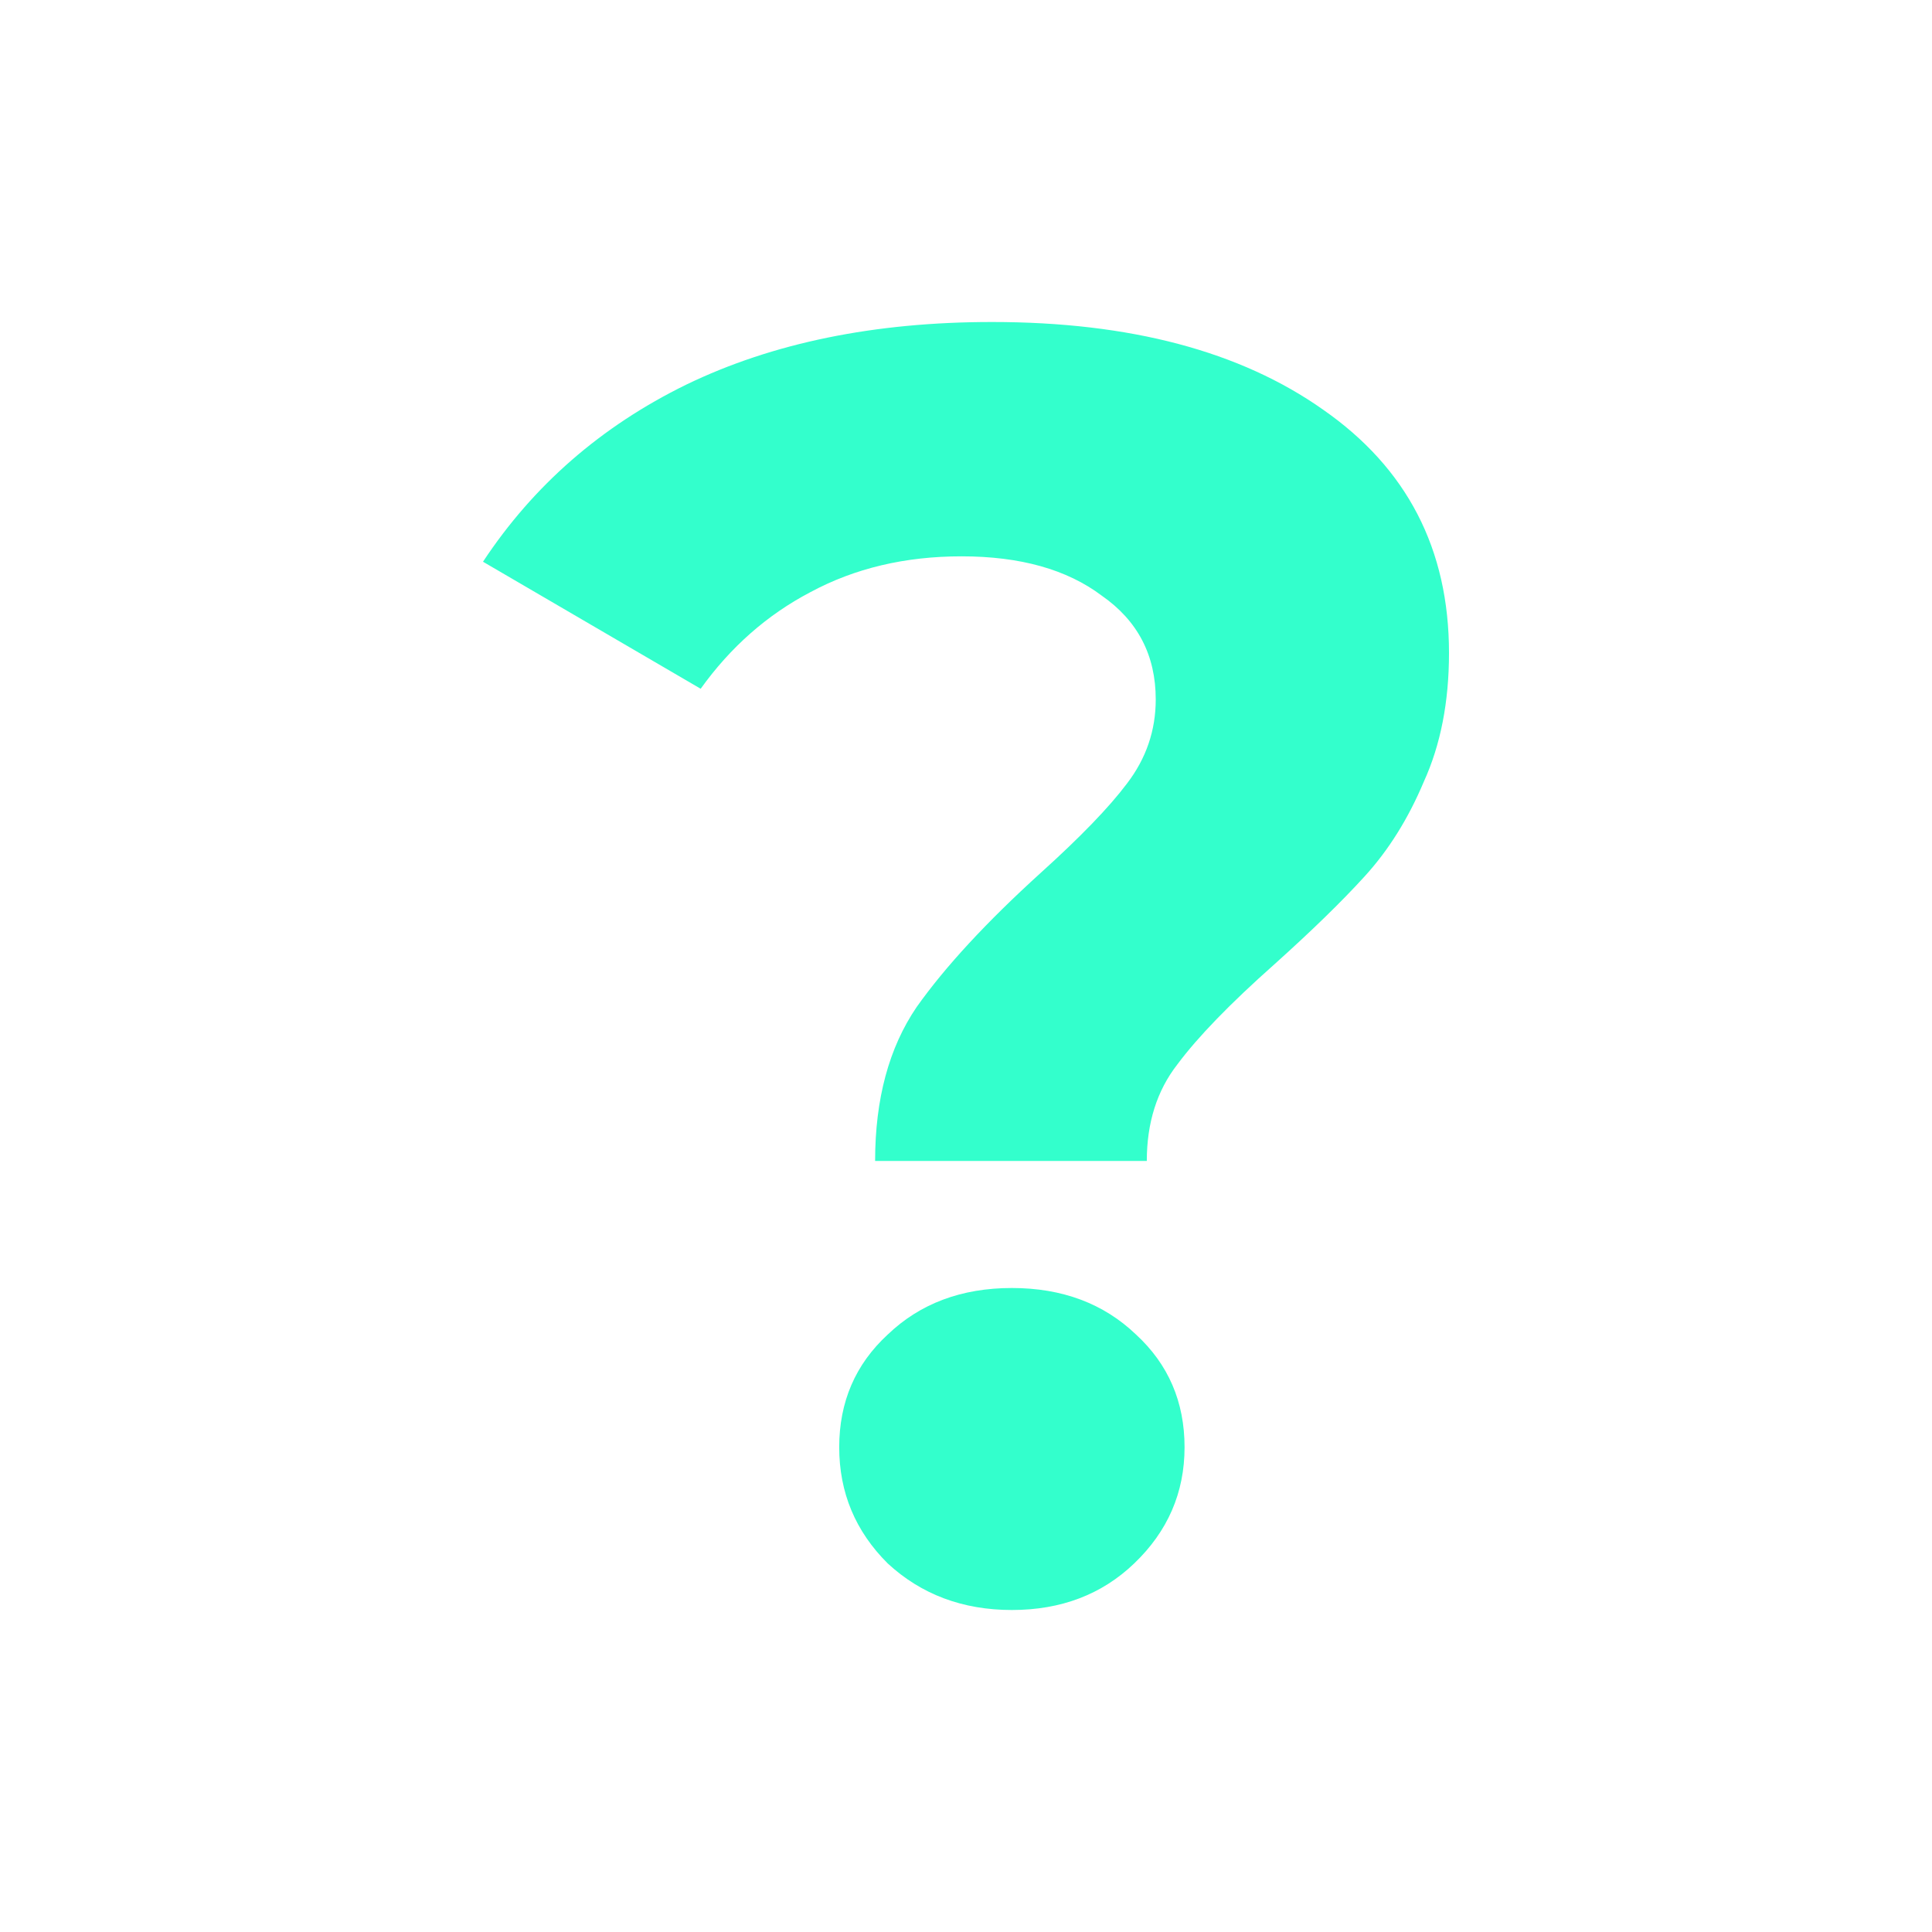 <svg width="24" height="24" viewBox="0 0 24 24" fill="none" xmlns="http://www.w3.org/2000/svg">
<path d="M10.871 14.422C10.871 13.652 11.043 13.015 11.386 12.511C11.743 12.007 12.257 11.452 12.927 10.844C13.419 10.4 13.777 10.03 14 9.733C14.238 9.422 14.357 9.074 14.357 8.689C14.357 8.141 14.134 7.711 13.687 7.4C13.255 7.074 12.674 6.911 11.944 6.911C11.244 6.911 10.618 7.059 10.067 7.356C9.531 7.637 9.076 8.037 8.704 8.556L6 6.978C6.626 6.03 7.467 5.296 8.525 4.778C9.598 4.259 10.864 4 12.324 4C14.037 4 15.408 4.363 16.436 5.089C17.479 5.815 18 6.822 18 8.111C18 8.719 17.896 9.252 17.687 9.711C17.494 10.17 17.248 10.563 16.95 10.889C16.667 11.2 16.294 11.563 15.832 11.978C15.281 12.467 14.879 12.882 14.626 13.222C14.372 13.548 14.246 13.948 14.246 14.422H10.871ZM12.57 20C11.959 20 11.445 19.807 11.028 19.422C10.626 19.022 10.425 18.541 10.425 17.978C10.425 17.415 10.626 16.948 11.028 16.578C11.43 16.193 11.944 16 12.57 16C13.195 16 13.71 16.193 14.112 16.578C14.514 16.948 14.715 17.415 14.715 17.978C14.715 18.541 14.507 19.022 14.089 19.422C13.687 19.807 13.181 20 12.57 20Z" fill="#33FFCC"/>
</svg>
